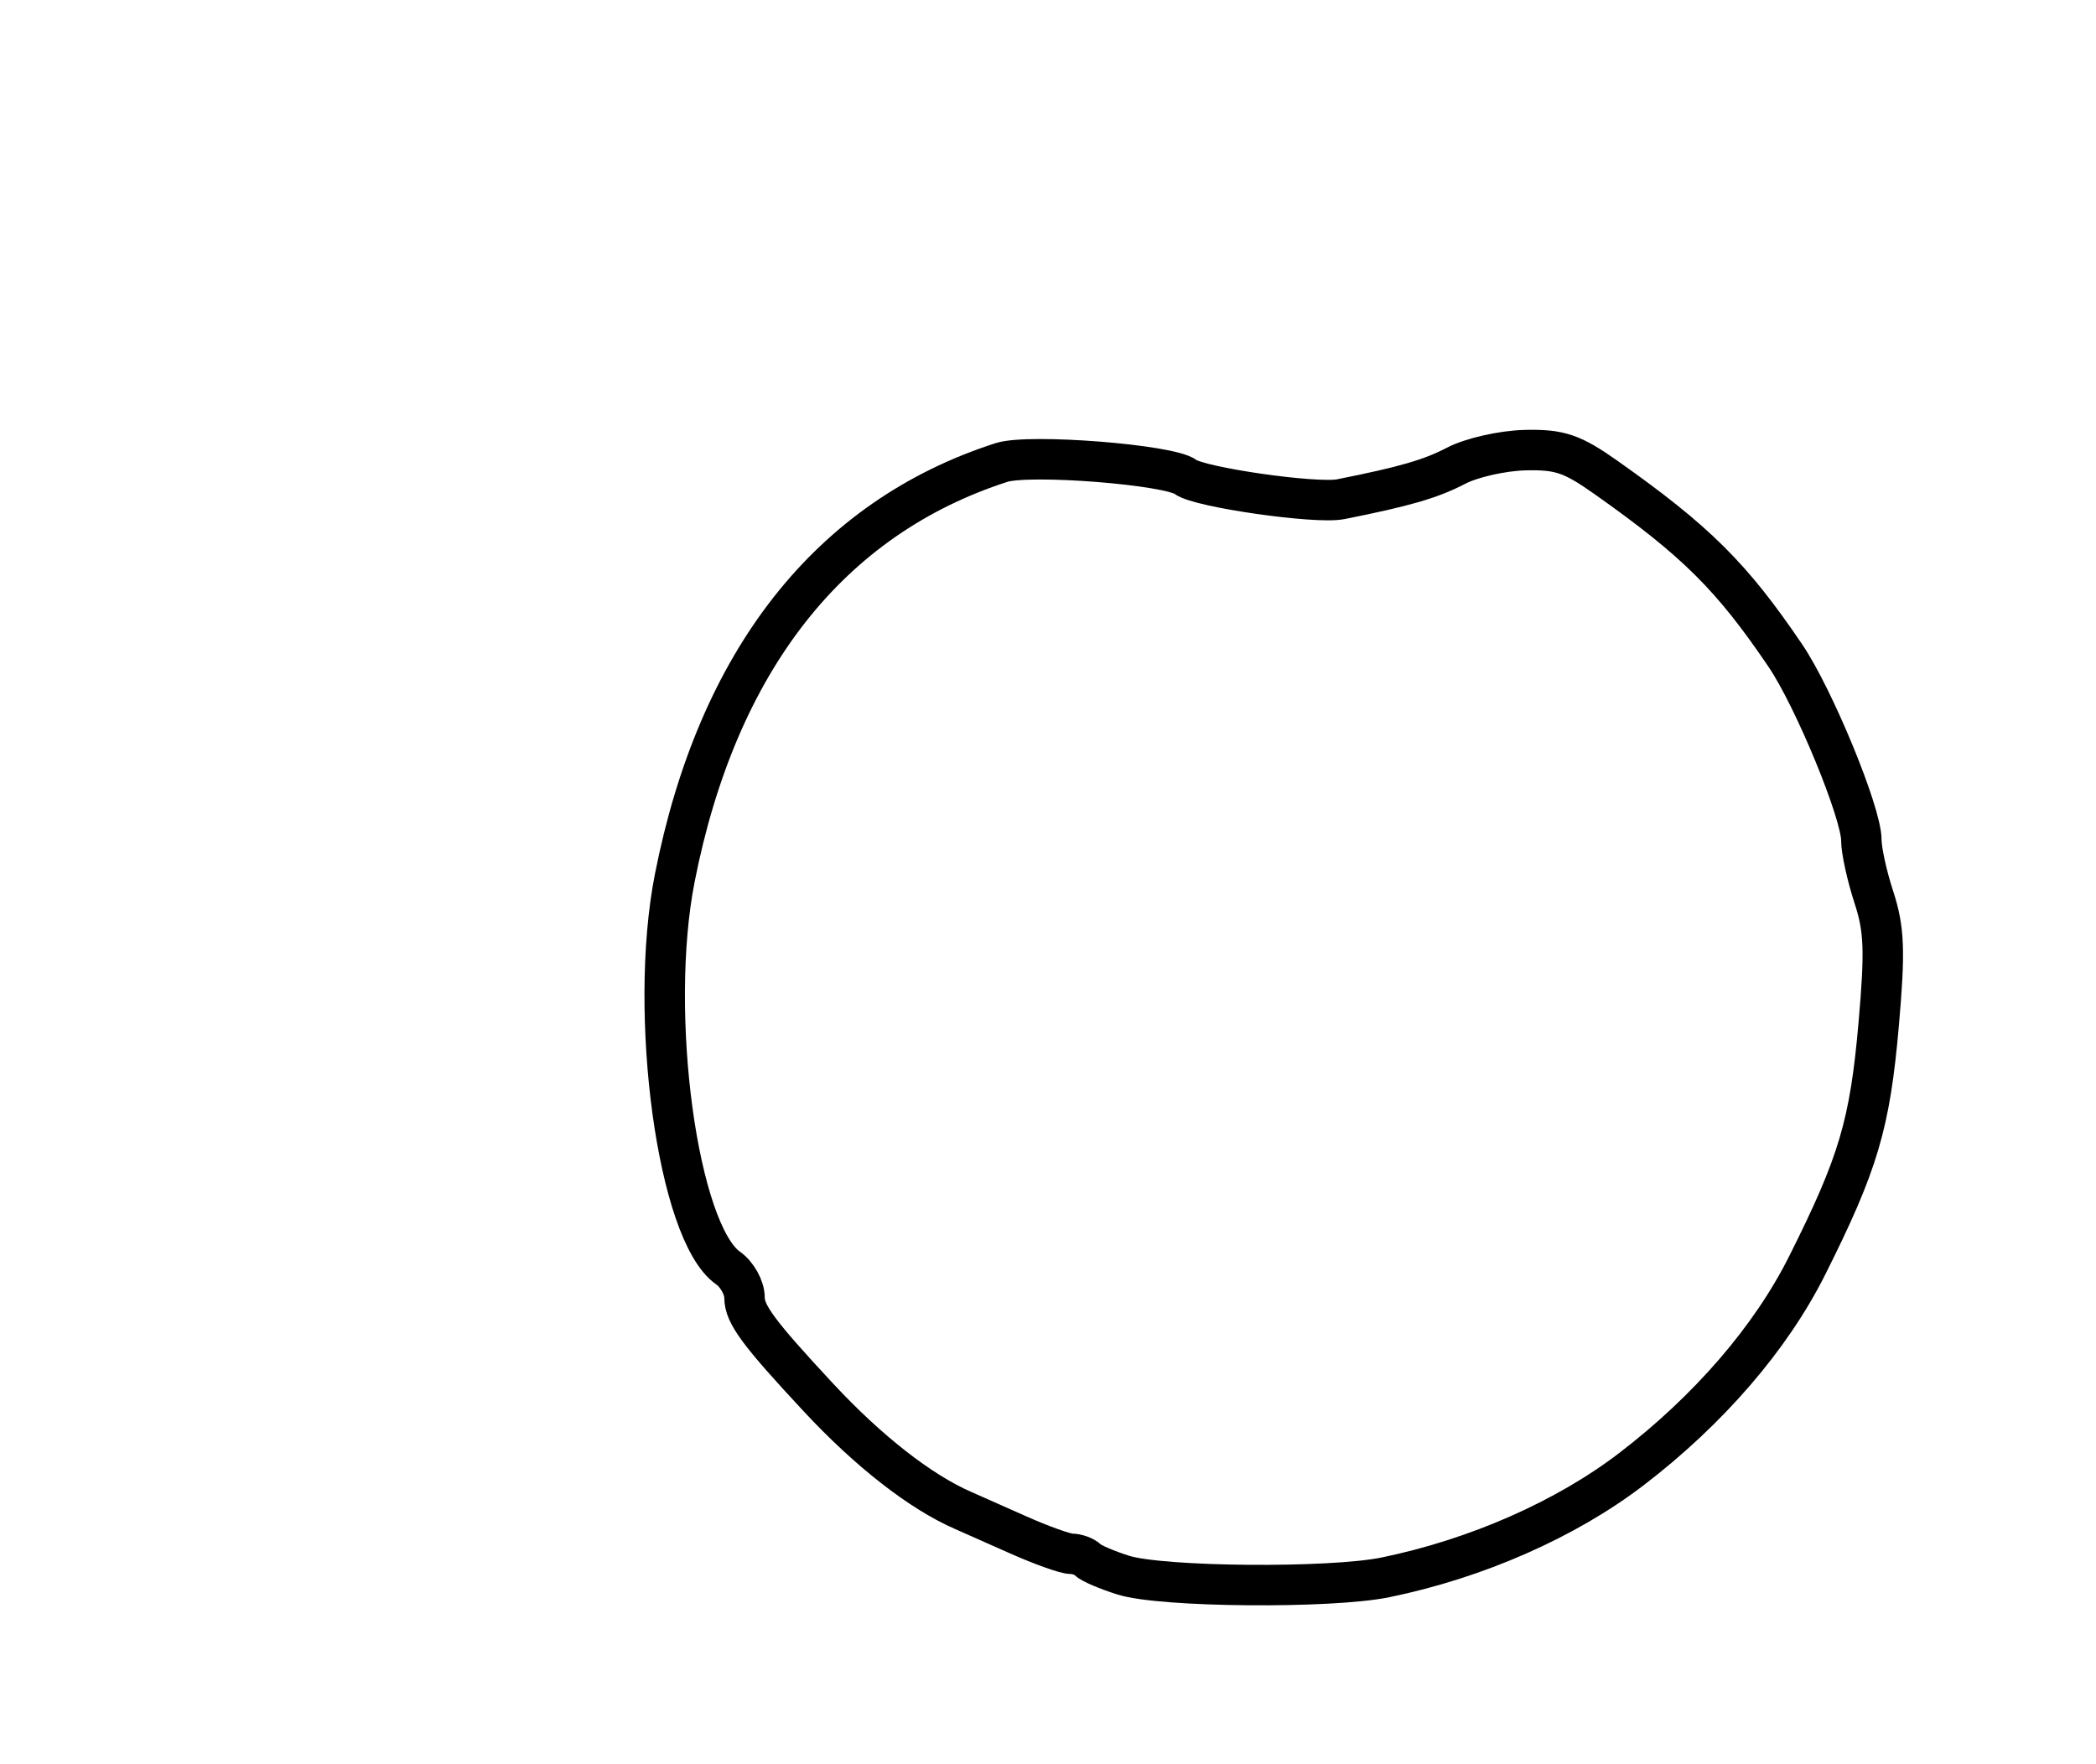 <?xml version="1.0" encoding="utf-8" ?>
<svg xmlns="http://www.w3.org/2000/svg" xmlns:ev="http://www.w3.org/2001/xml-events" xmlns:xlink="http://www.w3.org/1999/xlink" baseProfile="full" height="218" version="1.1" width="259">
  <defs/>
  <path d="M 138.832,194.645 C 136.814,194.015 134.827,193.162 134.415,192.75 C 134.003,192.338 133.08,192 132.363,192 C 131.646,192 128.683,190.94 125.78,189.646 C 122.876,188.351 119.825,186.997 119,186.637 C 113.733,184.34 107.316,179.328 101.127,172.678 C 93.727,164.727 92,162.394 92,160.348 C 92,159.119 91.082,157.471 89.961,156.685 C 83.753,152.337 80.066,125.343 83.379,108.5 C 88.669,81.61 102.519,63.994 123.753,57.15 C 127.168,56.05 144.513,57.412 146.498,58.936 C 148.164,60.217 162.623,62.293 165.662,61.688 C 173.618,60.104 176.802,59.18 179.945,57.542 C 181.84,56.555 185.665,55.691 188.445,55.623 C 192.72,55.519 194.264,56.04 198.456,59 C 209.592,66.865 214.009,71.253 220.622,81.023 C 224.161,86.251 230.013,100.464 230.005,103.812 C 230.002,105.084 230.699,108.262 231.554,110.875 C 232.843,114.816 232.944,117.488 232.148,126.563 C 231.062,138.953 229.634,143.763 223.295,156.399 C 218.804,165.35 211.162,174.206 201.614,181.522 C 193.506,187.735 182.462,192.597 171.201,194.911 C 164.407,196.307 143.608,196.136 138.832,194.645" fill="none" stroke="black" stroke-width="5"/>
</svg>
